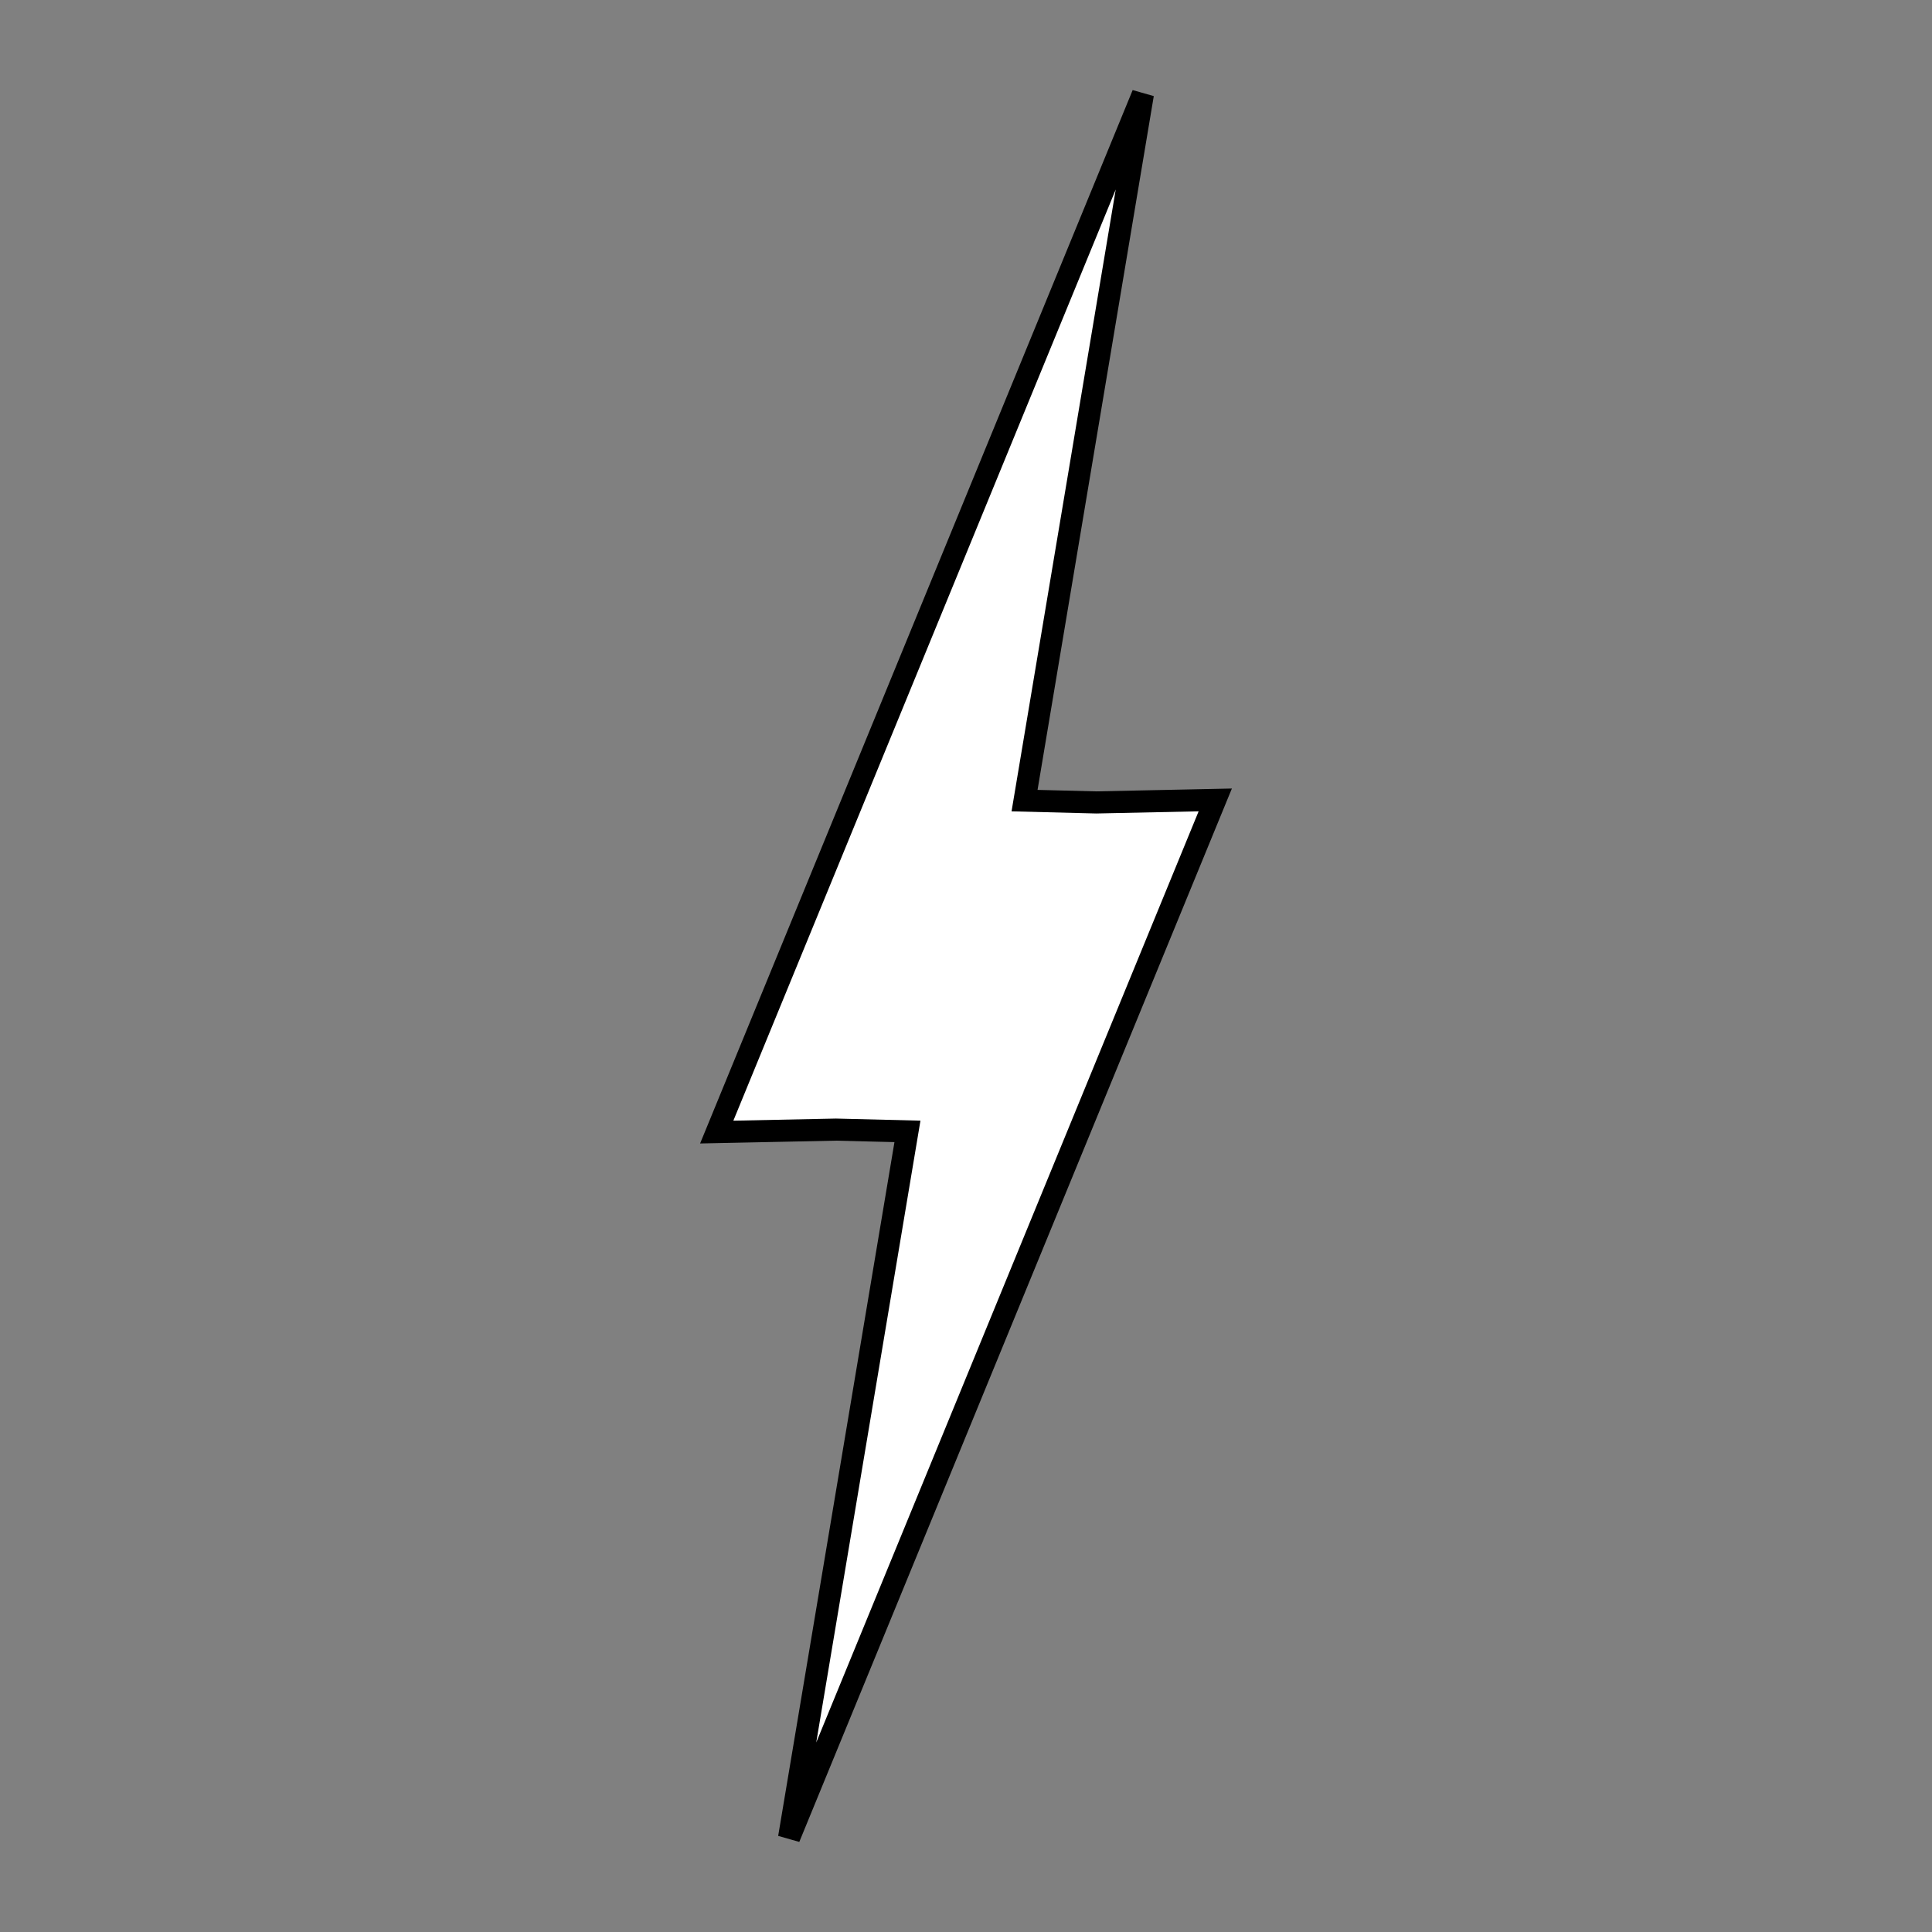 <?xml version="1.0" encoding="UTF-8" standalone="no"?>
<!-- Created with Inkscape (http://www.inkscape.org/) -->

<svg
   xmlns:dc="http://purl.org/dc/elements/1.1/"
   xmlns:cc="http://creativecommons.org/ns#"
   xmlns:rdf="http://www.w3.org/1999/02/22-rdf-syntax-ns#"
   xmlns:svg="http://www.w3.org/2000/svg"
   xmlns="http://www.w3.org/2000/svg"
   xmlns:sodipodi="http://sodipodi.sourceforge.net/DTD/sodipodi-0.dtd"
   xmlns:inkscape="http://www.inkscape.org/namespaces/inkscape"
   width="128"
   height="128"
   viewBox="0 0 128 128"
   id="svg8227"
   version="1.1"
   inkscape:version="0.91 r13725"
   sodipodi:docname="bolt.svg">
  <rect x="0" y="0" width="128" height="128" fill="#808080" stroke="none"/>
  <defs
     id="defs8229" />
  <sodipodi:namedview
     id="base"
     pagecolor="#ffffff"
     bordercolor="#666666"
     borderopacity="1.0"
     inkscape:pageopacity="0.0"
     inkscape:pageshadow="2"
     inkscape:zoom="5.6"
     inkscape:cx="36.236785"
     inkscape:cy="66.0101"
     inkscape:document-units="px"
     inkscape:current-layer="layer1"
     showgrid="false"
     units="px"
     inkscape:window-width="1920"
     inkscape:window-height="1017"
     inkscape:window-x="-8"
     inkscape:window-y="-8"
     inkscape:window-maximized="1" />
  <g
     inkscape:label="Ebene 1"
     inkscape:groupmode="layer"
     id="layer1"
     transform="translate(0,-924.362)">
    <path
       style="fill:#ffffff;fill-rule:evenodd;stroke:#000000;stroke-width:1.464px;stroke-linecap:butt;stroke-linejoin:miter;stroke-opacity:1;fill-opacity:1"
       d="m 75.719,930.608 -28.234,68.757 7.895,-0.163 4.741,0.117 -7.843,46.797 28.236,-68.757 -7.883,0.166 -4.752,-0.12 7.84,-46.797 z"
       id="path8812"
       inkscape:connector-curvature="0" />
  </g>
</svg>
